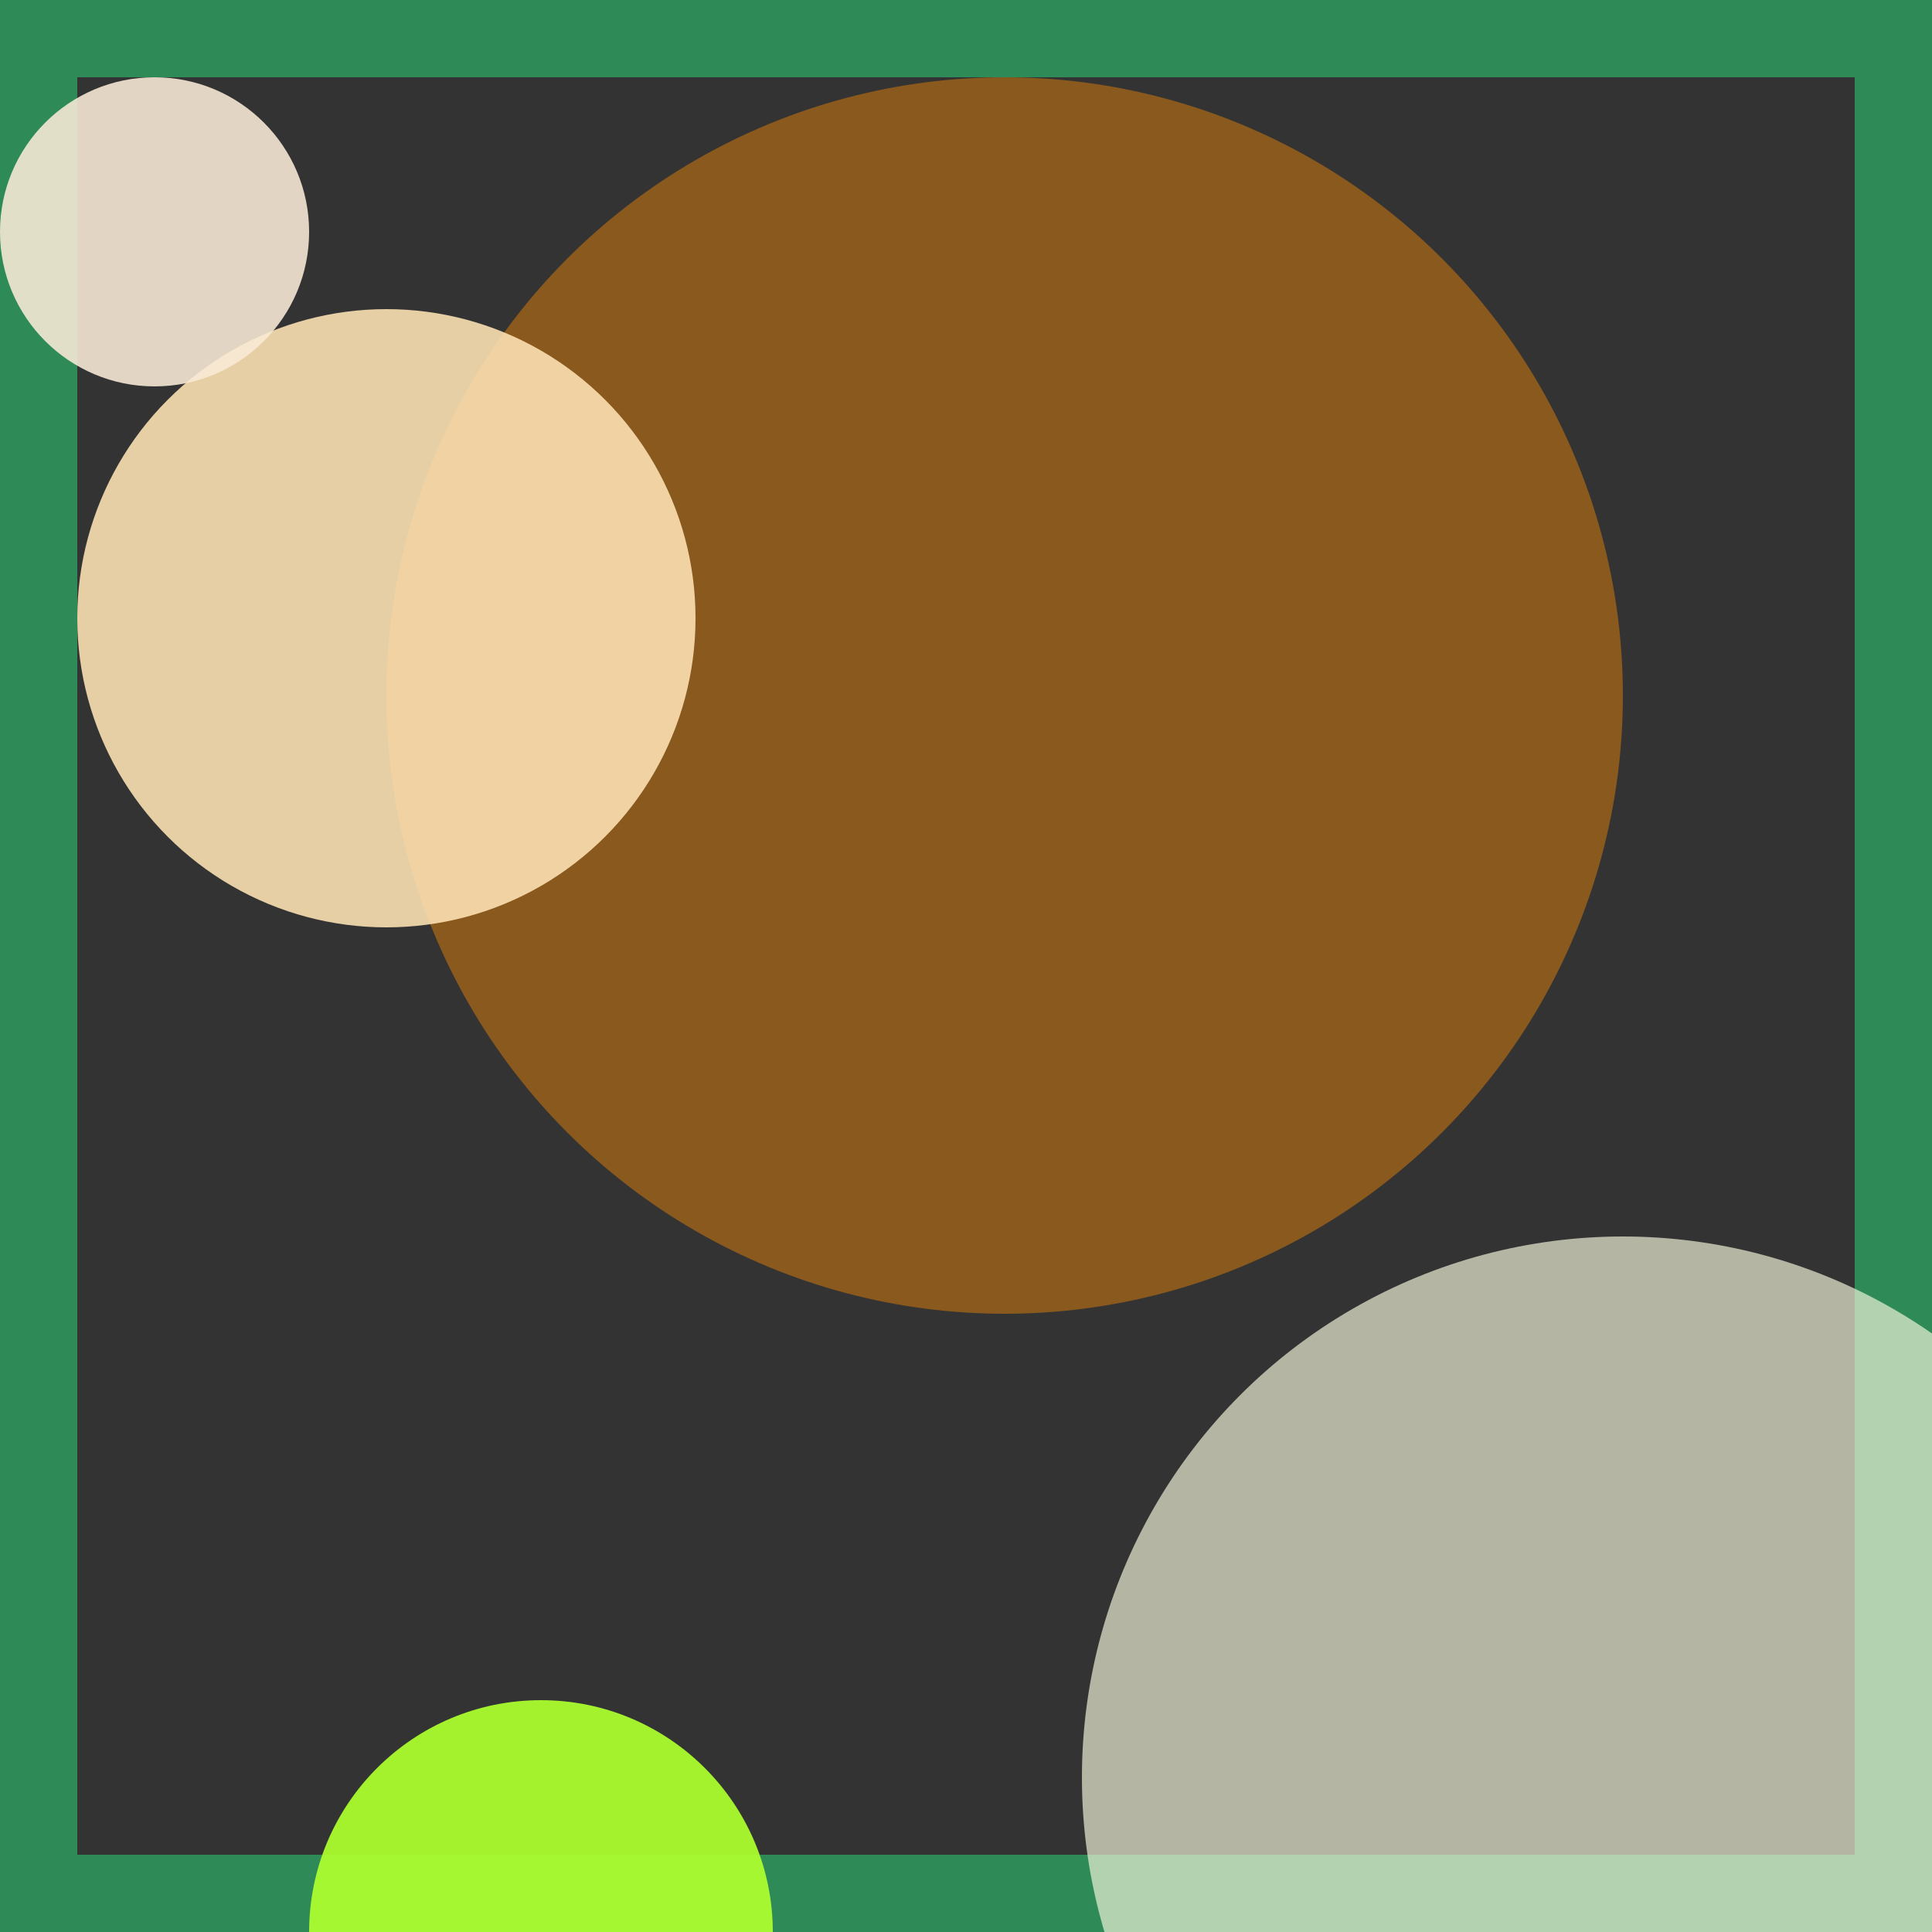 <svg viewBox="0 0 25 25" width="25" height="25" xmlns="http://www.w3.org/2000/svg"><rect x="0" y="0" width="25" height="25" fill="#333333" stroke="none"/><rect width="25" height="25" fill="none" stroke="seagreen" stroke-width="2"/>
<circle cx="13" cy="9" r="8" fill="darkorange" fill-opacity="0.42"/>
<circle cx="5" cy="8" r="4" fill="moccasin" fill-opacity="0.88"/>
<circle cx="21" cy="23" r="7" fill="beige" fill-opacity="0.67"/>
<circle cx="7" cy="25" r="3" fill="greenyellow" fill-opacity="0.93"/>
<circle cx="2" cy="3" r="2" fill="antiquewhite" fill-opacity="0.88"/></svg>